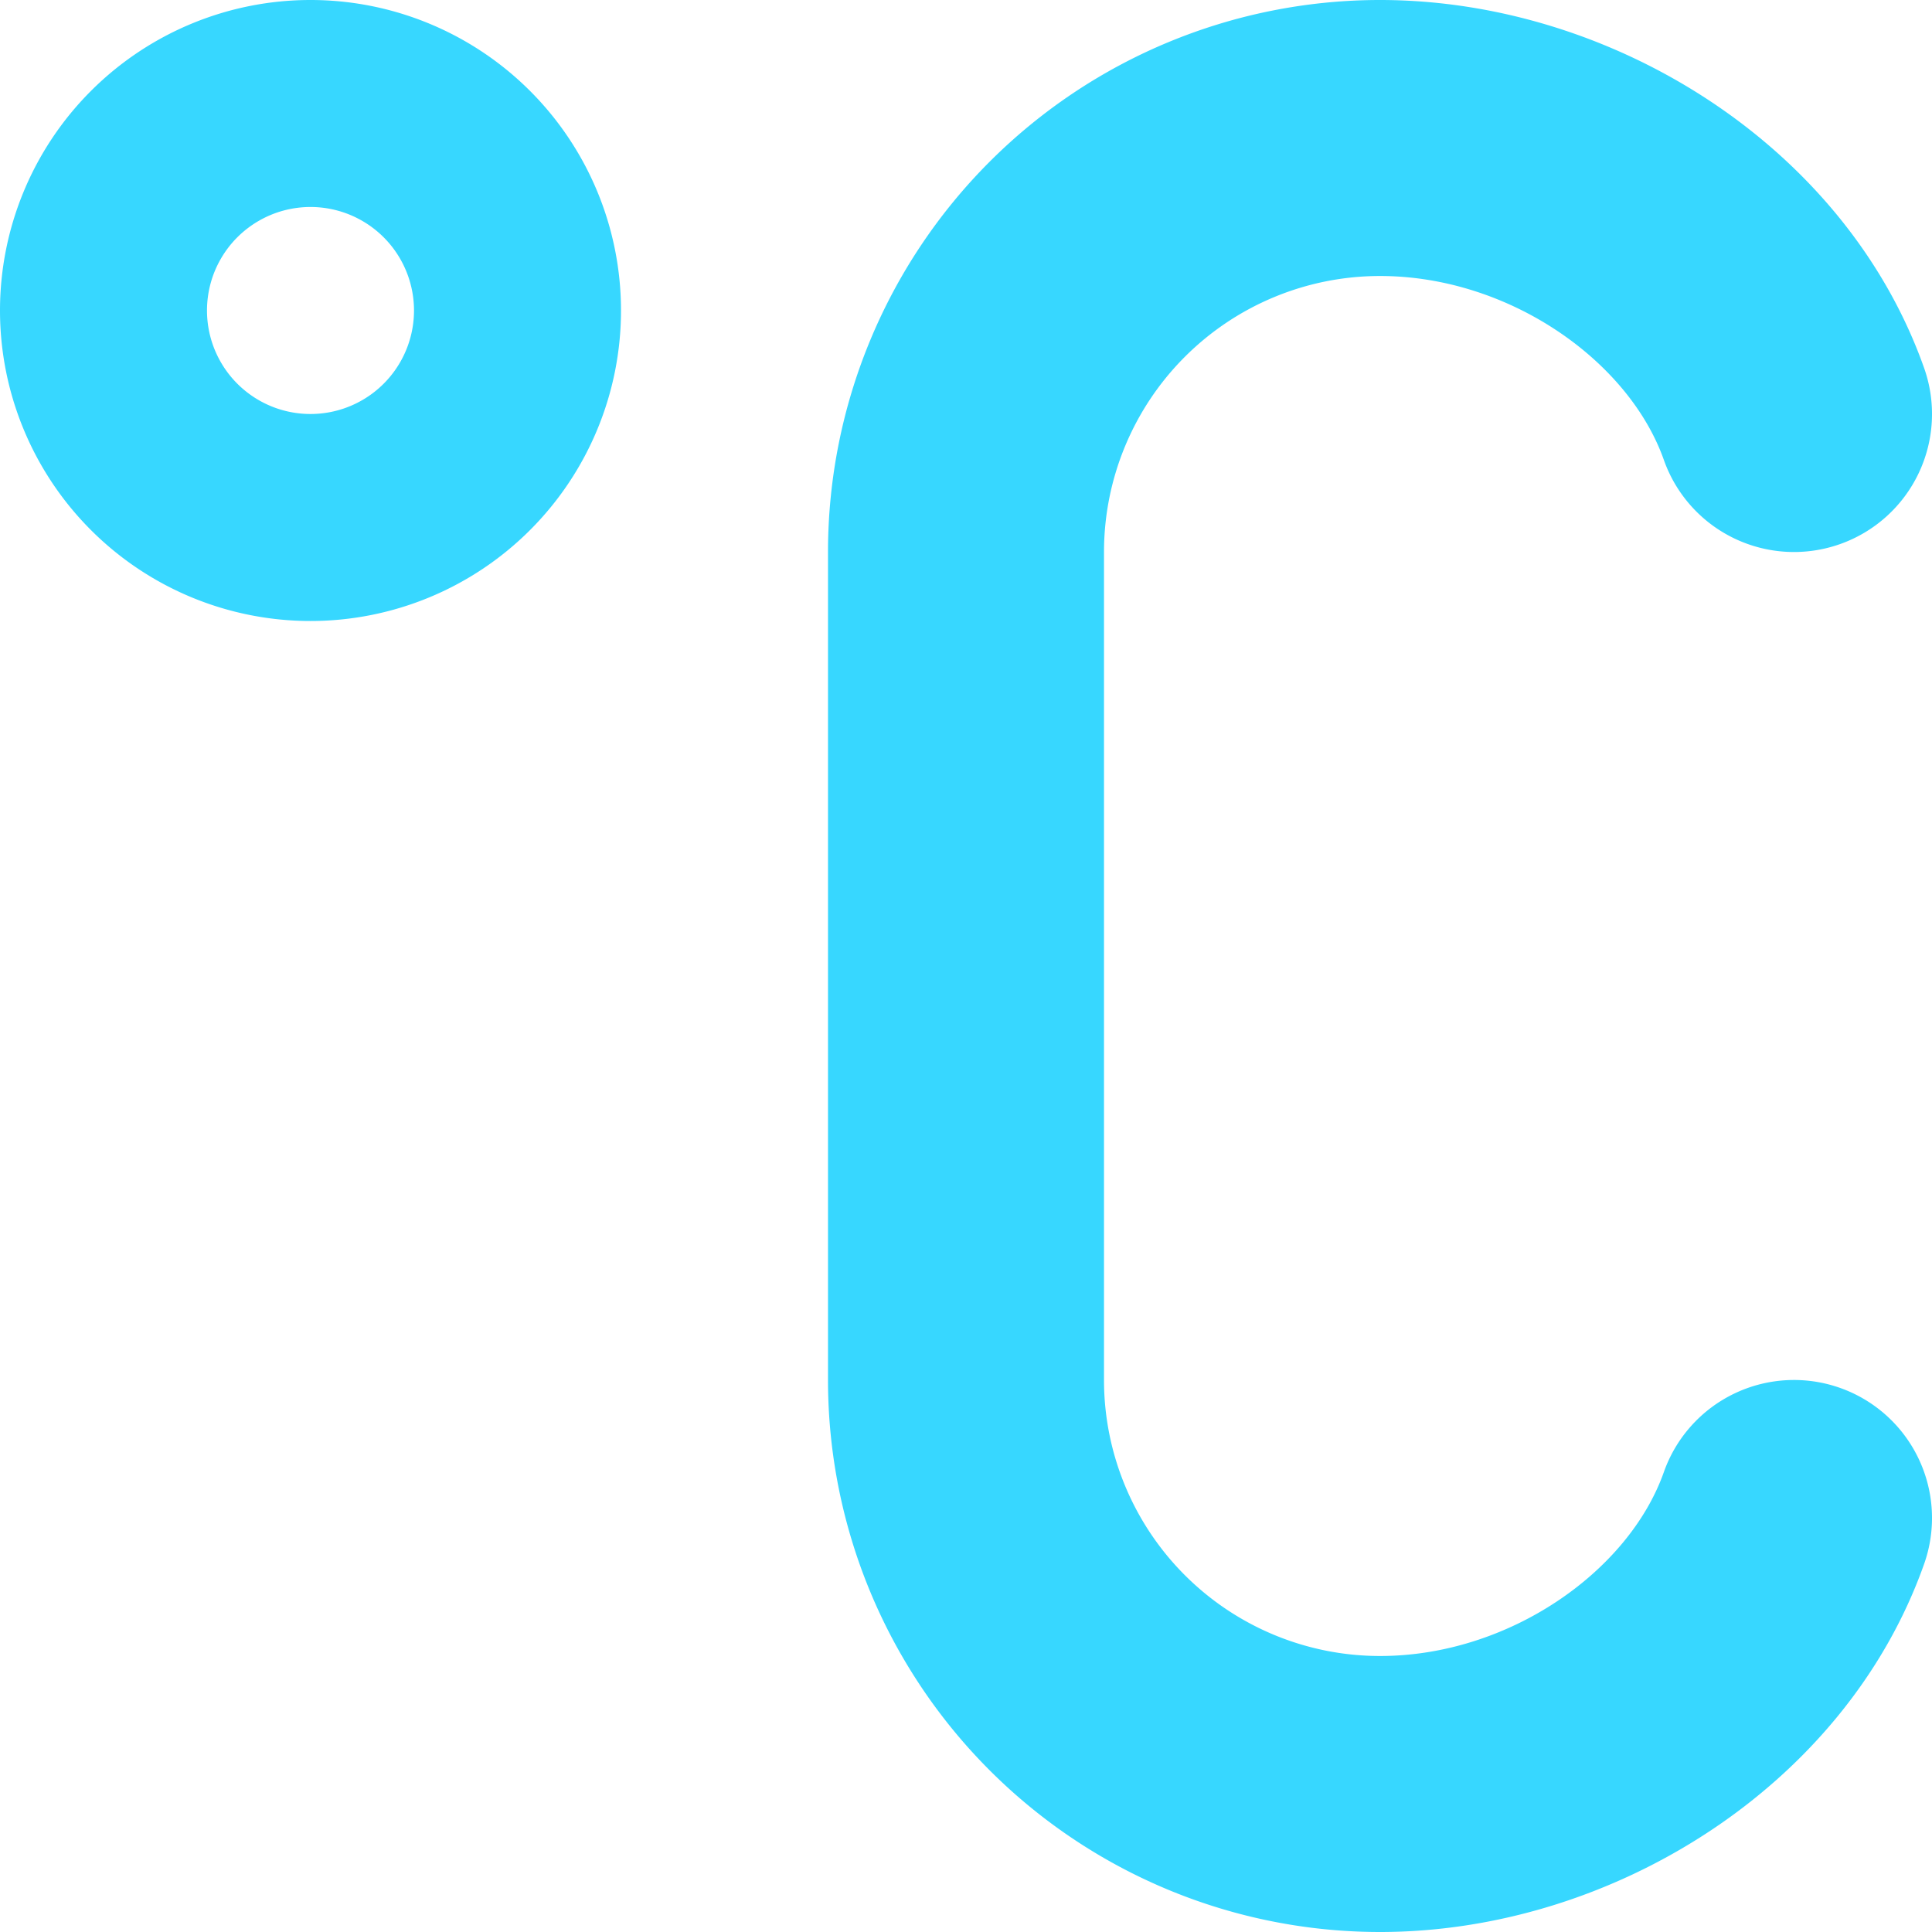 <svg xmlns="http://www.w3.org/2000/svg" fill="none" viewBox="0 0 14 14"><g id="celsius--degrees-temperature-centigrade-celsius-degree-weather"><path id="Union" fill="#37d7ff" fill-rule="evenodd" d="M1.5 2.25a.75.75 0 1 1 1.5 0 .75.75 0 0 1-1.5 0ZM2.25 0a2.25 2.25 0 1 0 0 4.5 2.25 2.25 0 0 0 0-4.5ZM8 4a2 2 0 0 1 2-2c.934 0 1.803.614 2.057 1.333a1 1 0 0 0 1.886-.666C13.373 1.056 11.679 0 10 0a4 4 0 0 0-4 4v6a4 4 0 0 0 4 4c1.678 0 3.373-1.056 3.943-2.667a1 1 0 1 0-1.886-.666C11.803 11.387 10.934 12 10 12a2 2 0 0 1-2-2V4Z" clip-rule="evenodd"></path></g></svg>